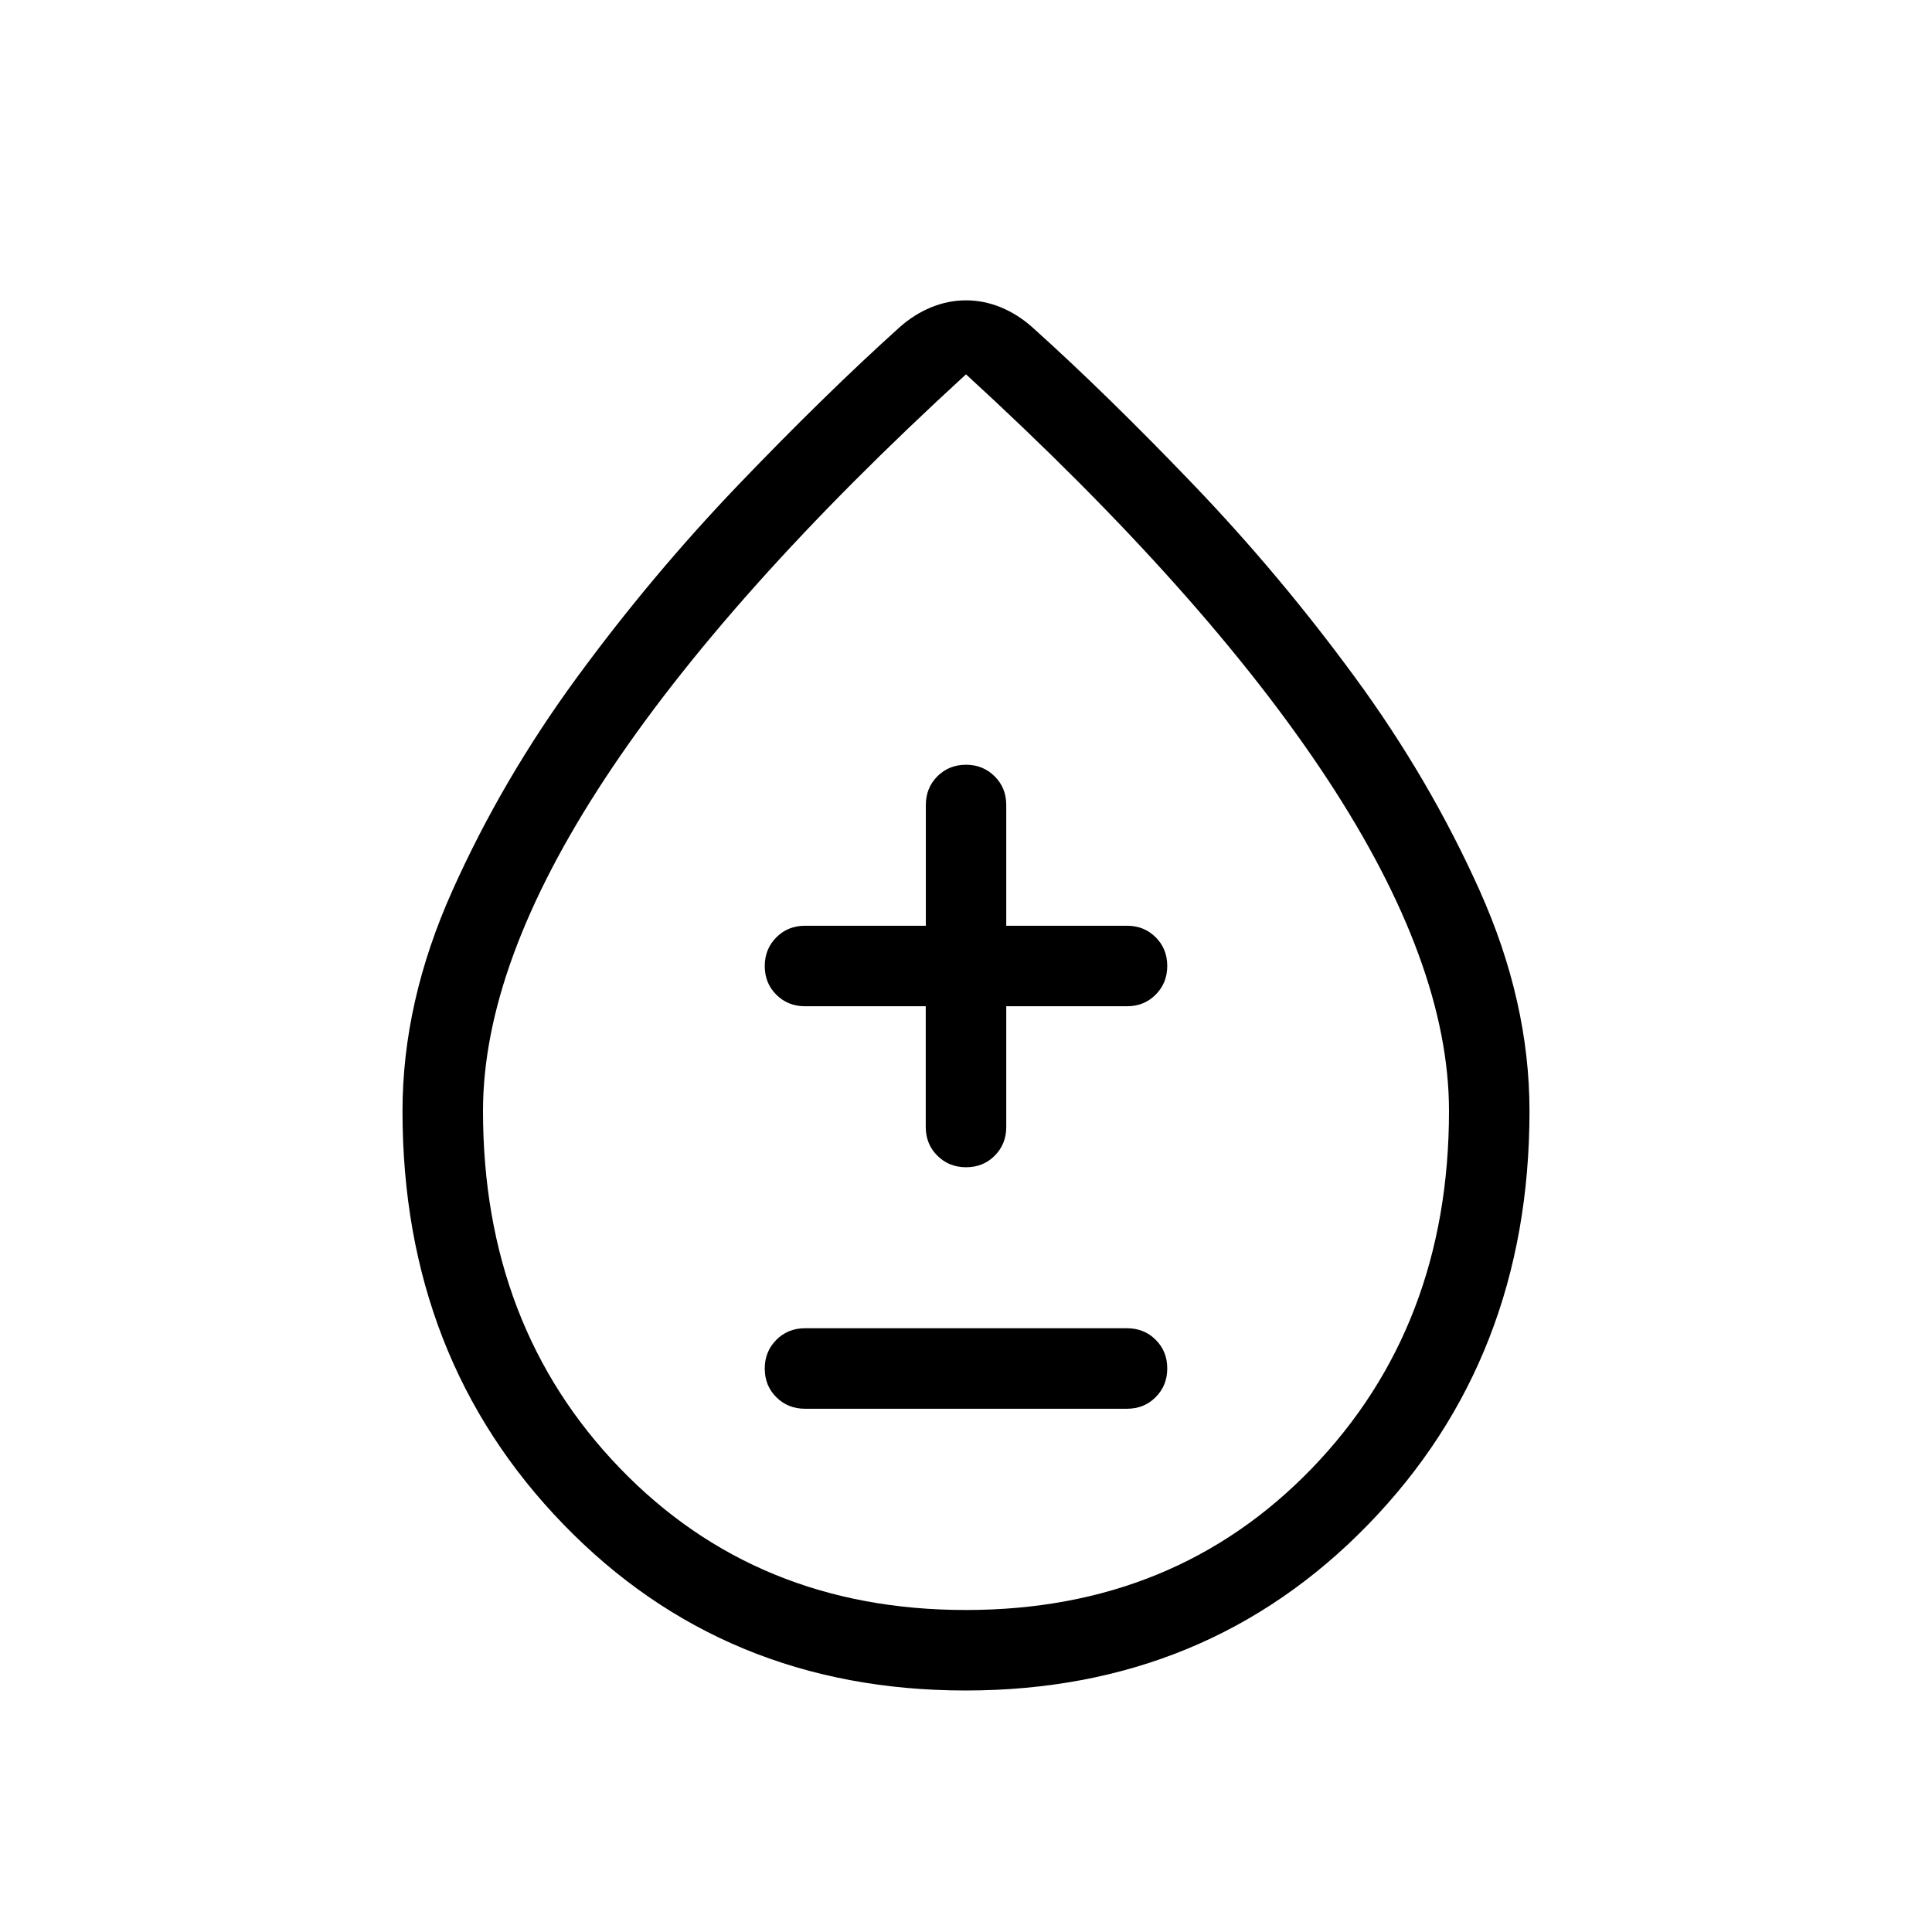 <svg xmlns="http://www.w3.org/2000/svg" width="1em" height="1em" viewBox="0 0 24 24"><path fill="currentColor" d="M11.996 21Q8.998 21 7 18.937q-2-2.062-2-5.134q0-1.36.62-2.74q.618-1.38 1.547-2.648q.93-1.269 2.006-2.393q1.077-1.123 2-1.955q.18-.161.393-.249q.212-.087.434-.087t.434.087q.212.088.393.25q.923.83 2 1.954t2.006 2.393q.929 1.268 1.548 2.648q.619 1.38.619 2.74q0 3.072-2.003 5.134t-5 2.063M12 20q2.6 0 4.3-1.763T18 13.8q0-1.825-1.513-4.125T12 4.65Q9.025 7.375 7.513 9.675T6 13.8q0 2.675 1.7 4.438T12 20m-2-2.5h4q.213 0 .356-.144q.144-.144.144-.357t-.144-.356Q14.213 16.5 14 16.5h-4q-.213 0-.356.144q-.144.144-.144.357t.144.356q.144.143.356.143m1.5-5V14q0 .213.144.356q.144.144.357.144t.356-.144q.143-.143.143-.356v-1.5H14q.213 0 .356-.144q.144-.144.144-.357t-.144-.356Q14.213 11.5 14 11.5h-1.5V10q0-.213-.144-.356Q12.212 9.5 12 9.5t-.356.144q-.143.144-.143.356v1.5H10q-.213 0-.356.144q-.144.144-.144.357t.144.356q.144.143.356.143z"/></svg>